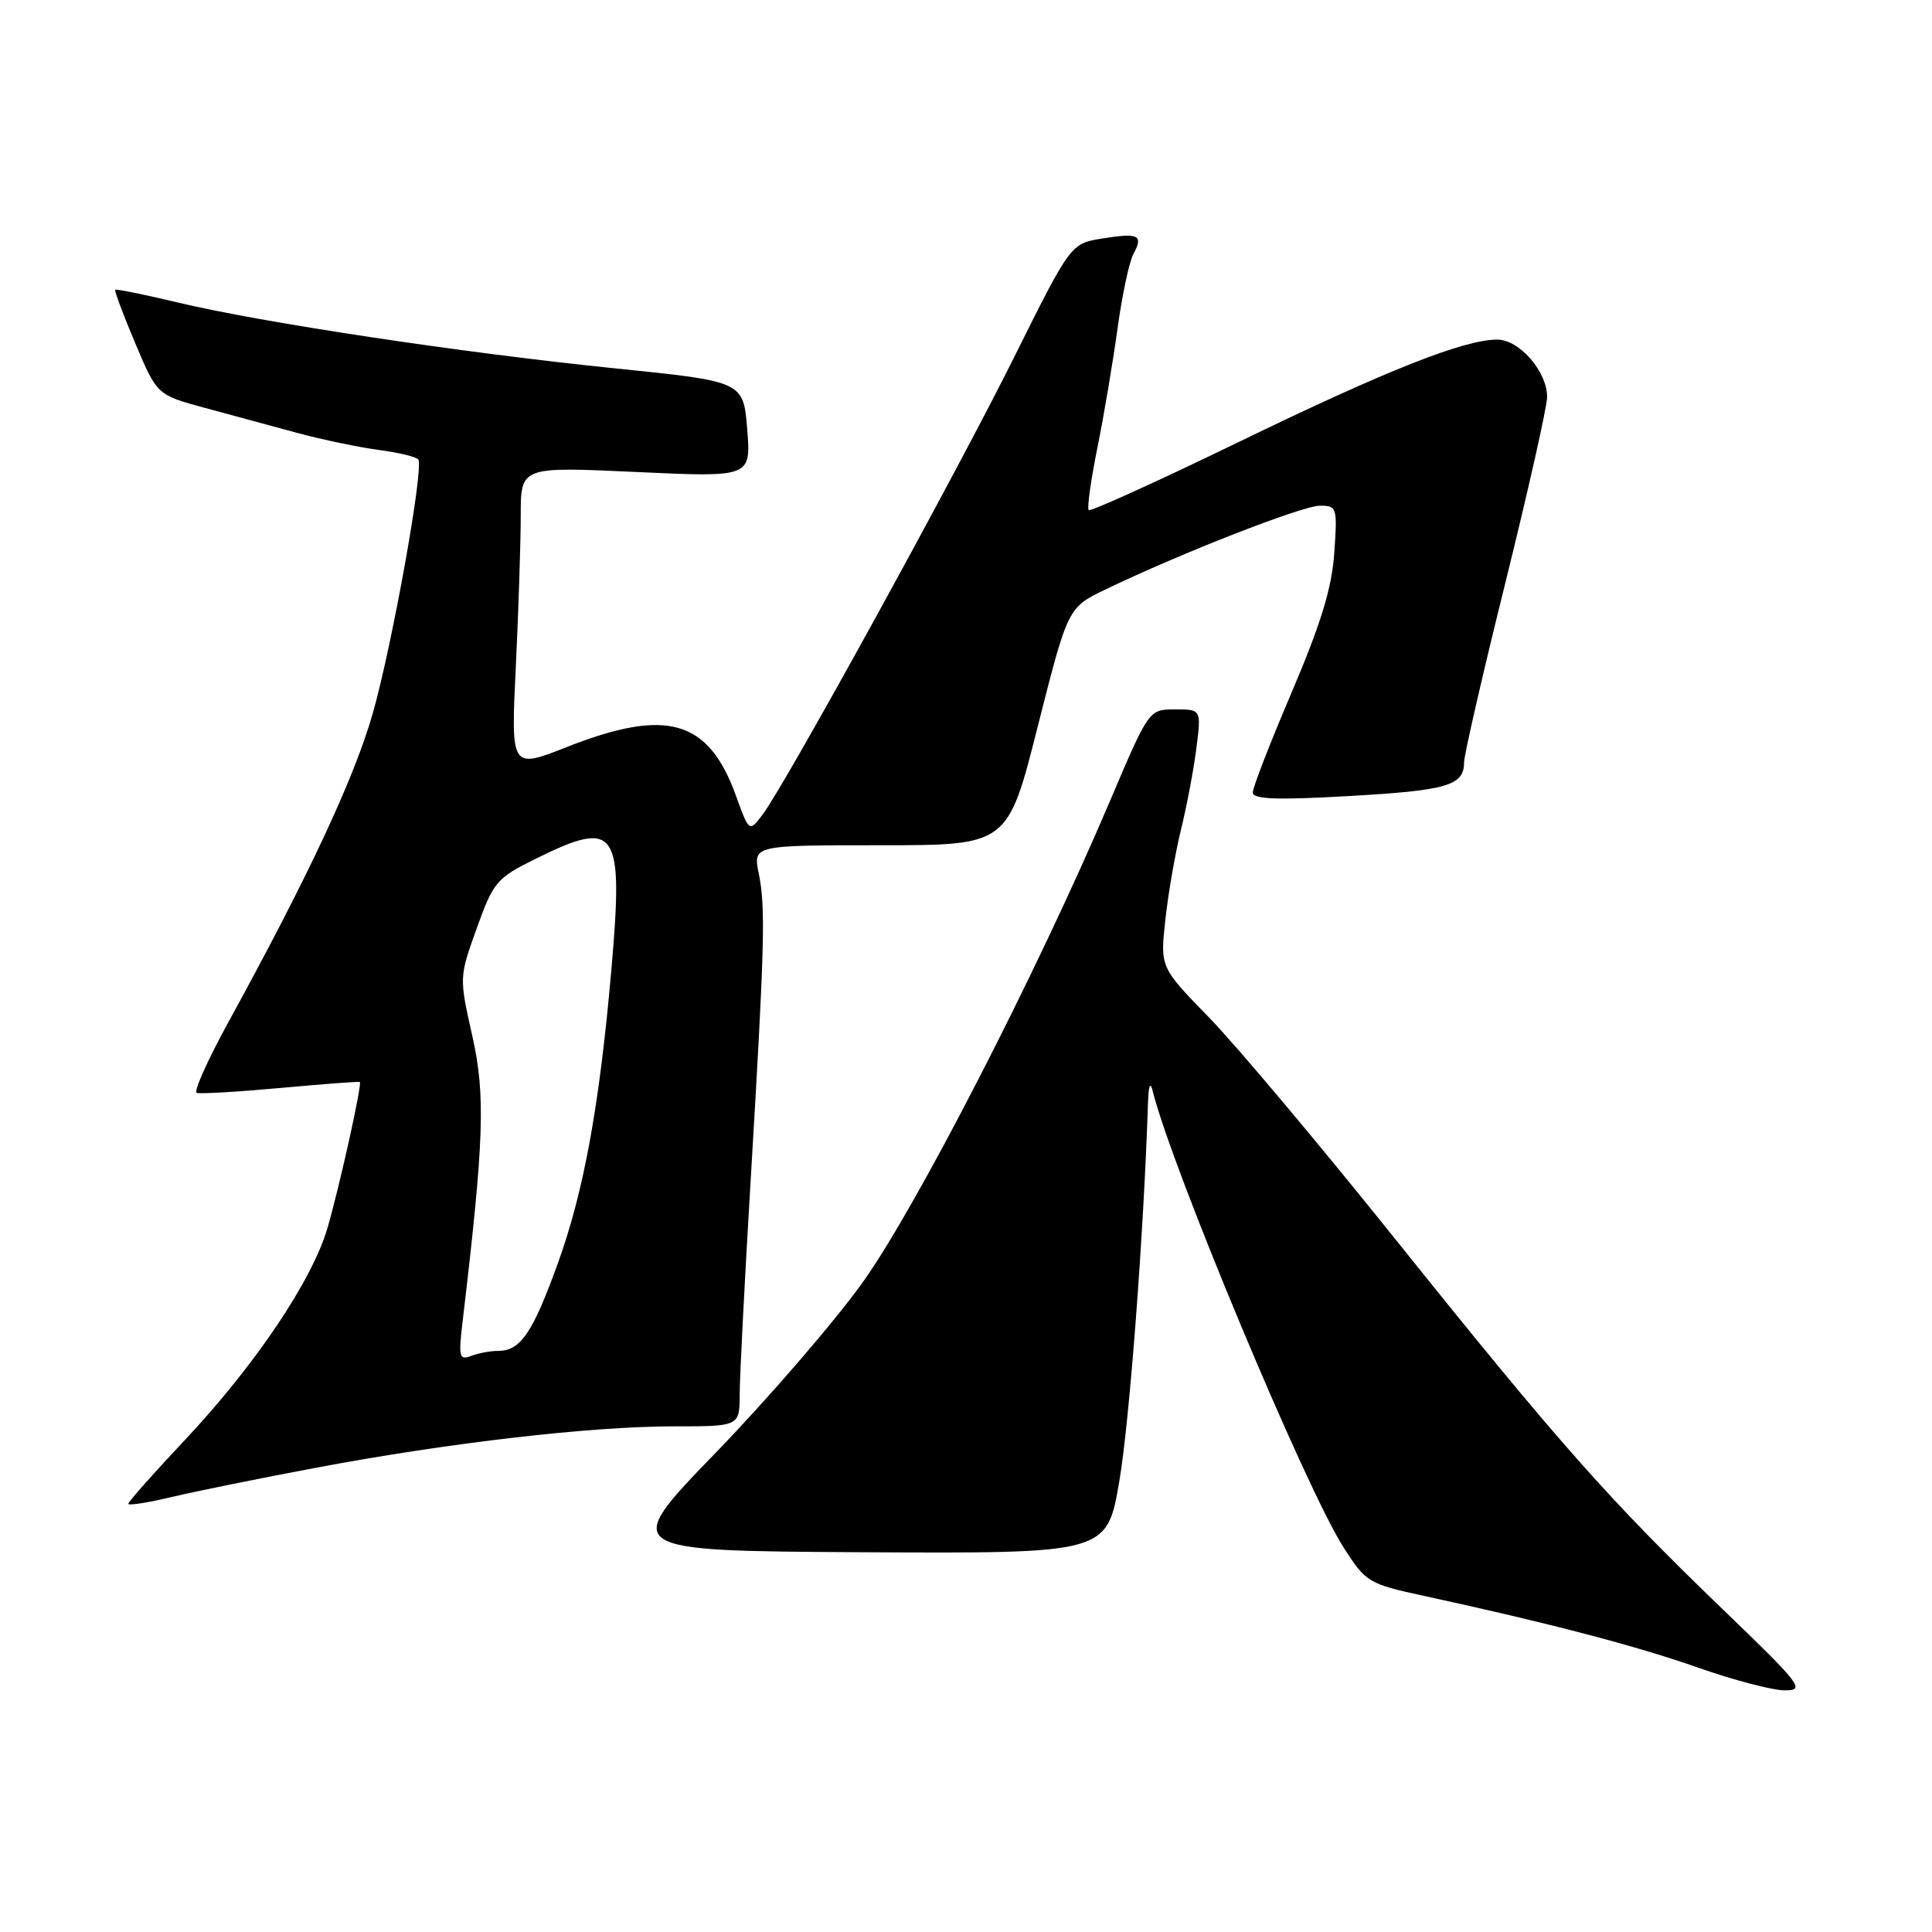 <?xml version="1.0" encoding="UTF-8" standalone="no"?>
<!DOCTYPE svg PUBLIC "-//W3C//DTD SVG 1.1//EN" "http://www.w3.org/Graphics/SVG/1.1/DTD/svg11.dtd" >
<svg xmlns="http://www.w3.org/2000/svg" xmlns:xlink="http://www.w3.org/1999/xlink" version="1.1" viewBox="0 0 256 256">
 <g >
 <path fill="currentColor"
d=" M 228.28 213.25 C 213.12 198.64 206.56 191.23 185.10 164.46 C 174.99 151.83 163.79 138.50 160.22 134.84 C 153.72 128.17 153.72 128.17 154.42 121.84 C 154.80 118.35 155.73 113.03 156.47 110.00 C 157.22 106.97 158.14 102.14 158.51 99.25 C 159.19 94.00 159.19 94.00 155.71 94.00 C 152.23 94.00 152.23 94.00 147.03 106.25 C 137.45 128.78 121.37 160.09 114.28 169.96 C 110.55 175.16 101.82 185.28 94.87 192.46 C 82.24 205.50 82.24 205.50 114.46 205.68 C 146.69 205.85 146.69 205.85 148.33 196.18 C 149.67 188.28 151.57 163.19 152.12 146.00 C 152.19 143.86 152.42 143.28 152.72 144.50 C 155.20 154.60 173.03 197.25 178.04 205.06 C 181.00 209.68 181.32 209.87 188.80 211.49 C 205.09 215.02 216.94 218.12 225.06 220.99 C 229.70 222.62 234.84 223.97 236.47 223.98 C 239.25 224.00 238.73 223.31 228.28 213.25 Z  M 42.00 194.46 C 59.58 191.16 78.29 189.00 89.24 189.00 C 98.00 189.00 98.00 189.00 98.01 184.75 C 98.02 182.41 98.67 169.70 99.46 156.50 C 101.33 125.21 101.46 120.25 100.54 115.75 C 99.78 112.00 99.78 112.00 116.65 112.00 C 133.53 112.00 133.53 112.00 137.51 96.25 C 141.50 80.50 141.50 80.50 146.50 78.10 C 156.39 73.33 172.55 67.02 174.87 67.01 C 177.15 67.00 177.22 67.22 176.80 73.25 C 176.48 77.90 175.04 82.61 171.19 91.65 C 168.33 98.34 166.00 104.35 166.00 105.00 C 166.00 105.91 169.12 106.03 178.75 105.48 C 191.75 104.75 194.00 104.09 194.00 101.01 C 194.00 100.05 196.47 89.29 199.50 77.09 C 202.52 64.89 205.00 53.87 205.00 52.59 C 205.00 49.23 201.32 45.00 198.40 45.00 C 193.97 45.00 183.82 49.02 164.09 58.59 C 153.41 63.77 144.49 67.82 144.26 67.59 C 144.02 67.36 144.54 63.64 145.41 59.33 C 146.28 55.03 147.48 47.91 148.08 43.53 C 148.68 39.14 149.62 34.72 150.17 33.69 C 151.53 31.14 150.93 30.83 146.07 31.60 C 141.87 32.28 141.87 32.28 134.35 47.39 C 126.42 63.30 104.09 103.90 101.06 107.92 C 99.27 110.29 99.27 110.29 97.50 105.39 C 93.86 95.35 88.33 93.77 75.10 98.99 C 67.69 101.91 67.69 101.91 68.35 88.30 C 68.71 80.81 69.00 71.79 69.00 68.26 C 69.00 61.83 69.00 61.83 84.26 62.54 C 99.51 63.25 99.51 63.25 99.01 56.89 C 98.50 50.54 98.50 50.54 81.50 48.81 C 61.32 46.76 34.65 42.74 23.50 40.07 C 19.11 39.02 15.40 38.27 15.27 38.40 C 15.14 38.53 16.33 41.72 17.92 45.48 C 20.81 52.33 20.81 52.33 27.16 54.05 C 30.64 54.99 36.16 56.49 39.41 57.37 C 42.66 58.25 47.51 59.26 50.18 59.62 C 52.86 59.97 55.22 60.55 55.43 60.89 C 56.17 62.08 51.96 85.51 49.40 94.50 C 46.94 103.12 40.87 116.10 30.23 135.50 C 27.52 140.45 25.64 144.64 26.06 144.81 C 26.49 144.97 31.48 144.68 37.17 144.16 C 42.85 143.64 47.58 143.28 47.68 143.37 C 48.00 143.65 45.00 157.19 43.40 162.69 C 41.37 169.67 33.80 180.92 24.44 190.87 C 20.35 195.22 17.00 198.99 17.00 199.26 C 17.00 199.52 19.59 199.12 22.75 198.36 C 25.91 197.61 34.58 195.85 42.00 194.46 Z  M 61.29 175.17 C 64.15 151.07 64.35 145.10 62.58 137.25 C 60.84 129.52 60.84 129.48 63.17 123.00 C 65.38 116.85 65.79 116.36 71.00 113.78 C 81.75 108.47 82.64 109.78 81.01 128.50 C 79.43 146.54 77.36 157.89 73.90 167.45 C 70.58 176.63 68.96 179.00 66.01 179.00 C 64.99 179.00 63.38 179.30 62.42 179.67 C 60.86 180.27 60.74 179.80 61.29 175.17 Z "/>
</g>
</svg>